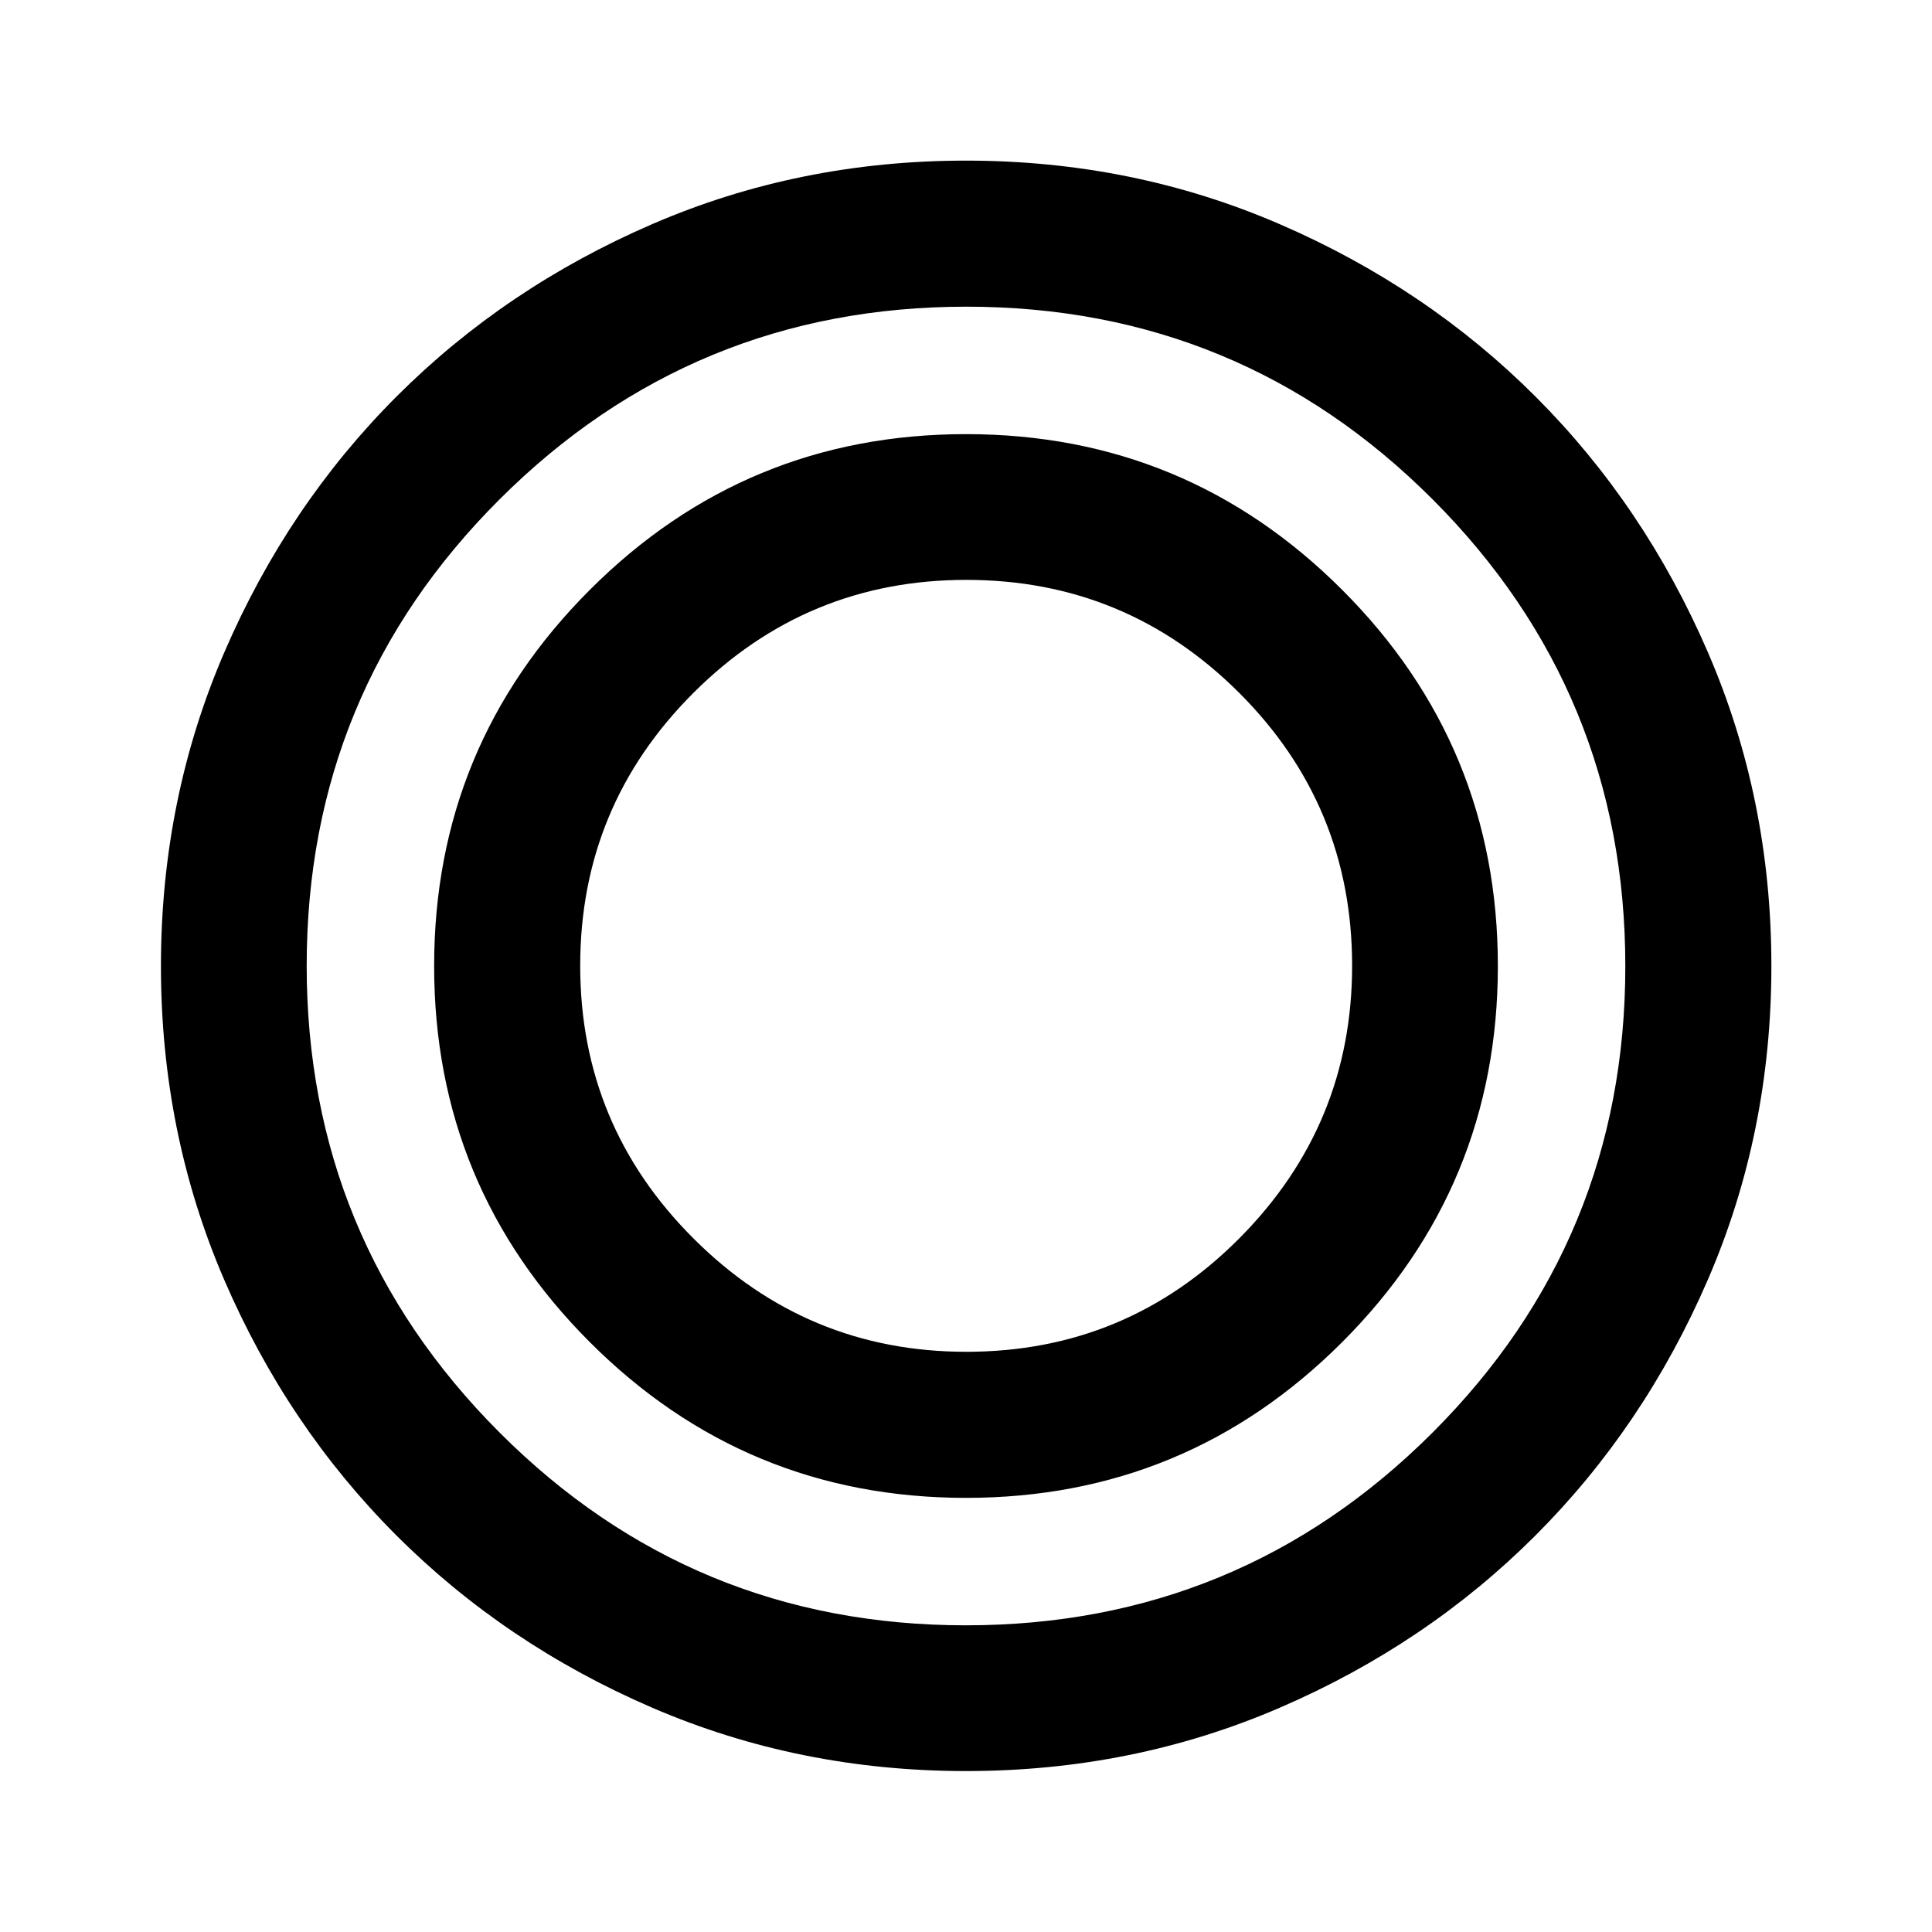 <svg xmlns="http://www.w3.org/2000/svg" height="40" viewBox="0 -960 960 960" width="40"><path d="M480.04-79.97q-82.97 0-155.98-31.49-73-31.5-127.14-85.65-54.14-54.16-85.55-127.06-31.4-72.9-31.4-155.79 0-82.97 31.53-155.99 31.52-73.03 85.64-127.12 54.11-54.09 127.03-85.6 72.91-31.52 155.81-31.52 82.98 0 155.99 31.61 73.01 31.6 127.1 85.72 54.09 54.11 85.6 127.03 31.52 72.91 31.52 155.81 0 82.98-31.61 155.99-31.6 73.01-85.72 127.1-54.11 54.09-127.02 85.52-72.9 31.44-155.8 31.44Zm-.13-72.42q136.05 0 231.88-95.73 95.82-95.73 95.82-231.79 0-136.05-95.67-231.88-95.67-95.82-231.76-95.82-135.98 0-231.88 95.67-95.91 95.67-95.91 231.76 0 135.98 95.73 231.88 95.73 95.91 231.79 95.91Zm.09-63.33q-109.55 0-186.91-77.37-77.37-77.36-77.37-186.91t77.37-186.91q77.36-77.37 186.91-77.37t186.91 77.37q77.37 77.36 77.37 186.91t-77.37 186.91Q589.55-215.72 480-215.72Zm.15-72.58q79.57 0 135.64-56.36 56.07-56.35 56.07-135.49 0-79.57-56.17-135.64-56.17-56.07-135.54-56.07-79.37 0-135.61 56.17-56.24 56.17-56.24 135.54 0 79.37 56.36 135.61 56.35 56.24 135.49 56.24Z"/></svg>